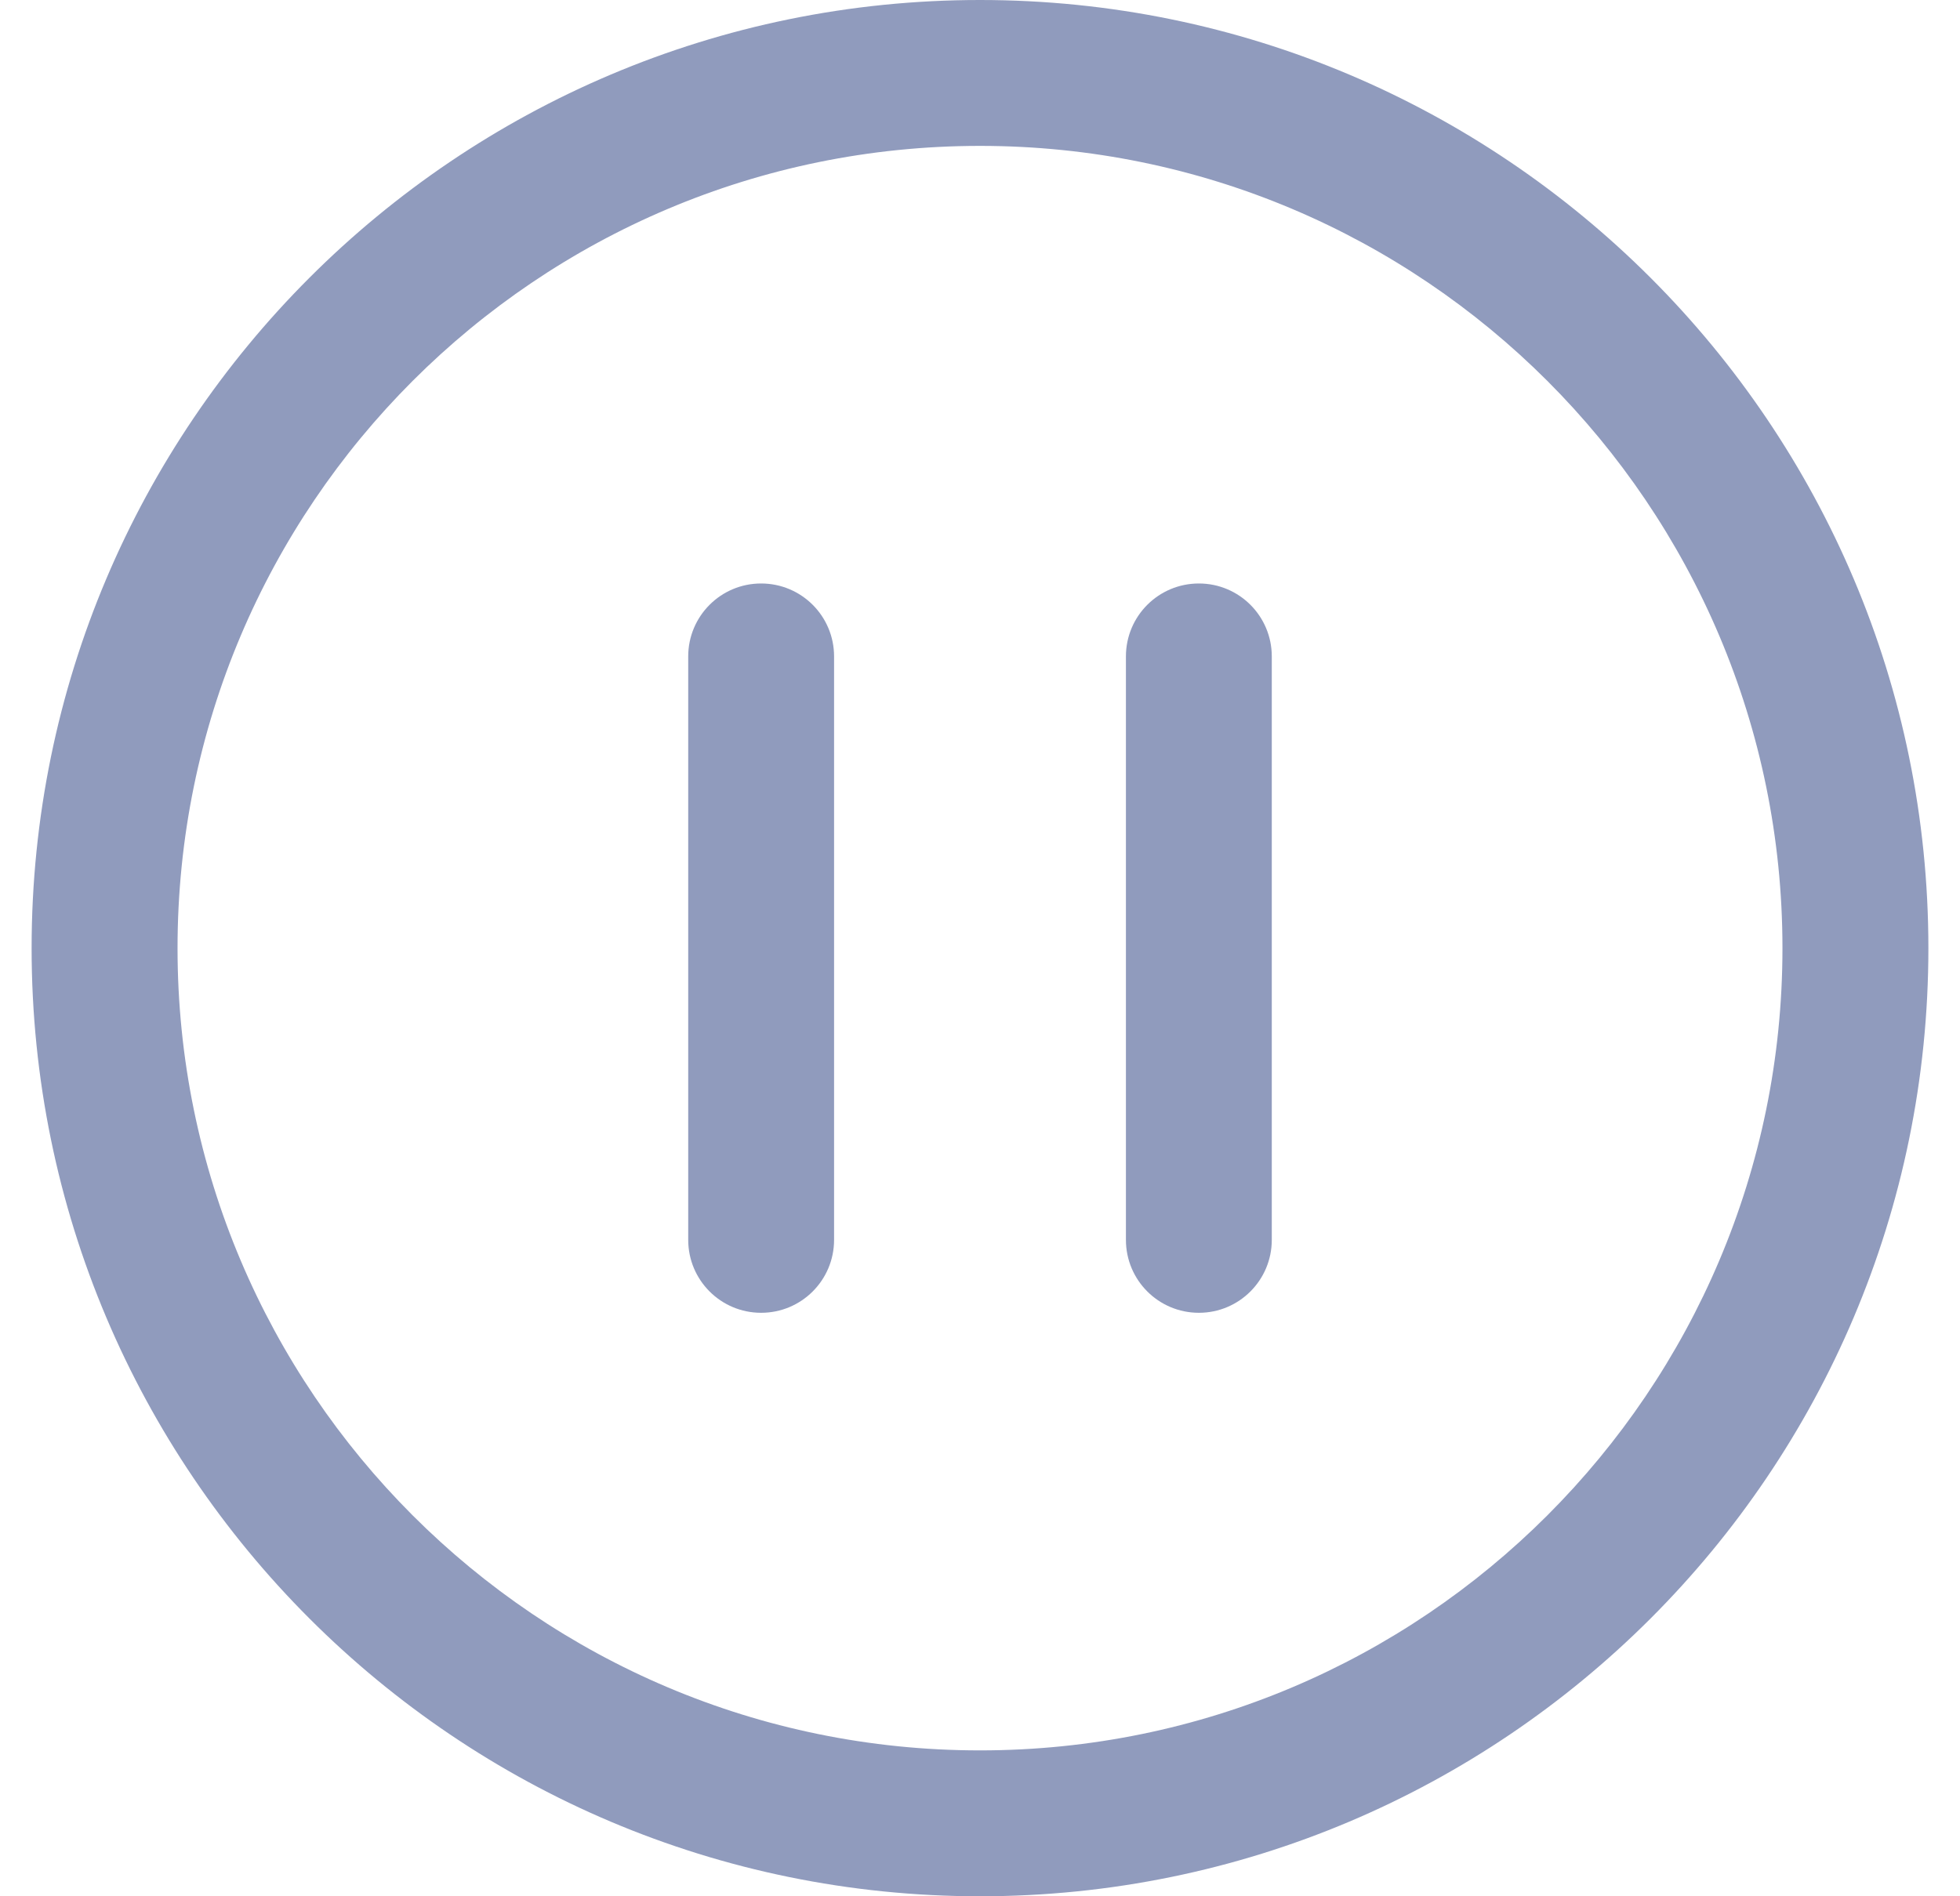 <svg width="31" height="30" viewBox="0 0 31 30" fill="none" xmlns="http://www.w3.org/2000/svg">
<g clip-path="url(#clip0_6_81)">
<path fill-rule="evenodd" clip-rule="evenodd" d="M0.5 15C0.5 6.718 7.218 0 15.5 0C23.782 0 30.5 6.718 30.5 15C30.5 23.282 23.782 30 15.5 30C7.218 30 0.5 23.282 0.5 15ZM15.5 2.308C8.493 2.308 2.808 7.993 2.808 15C2.808 22.007 8.493 27.692 15.5 27.692C22.507 27.692 28.192 22.007 28.192 15C28.192 7.993 22.507 2.308 15.5 2.308Z" fill="#909BBD"/>
<path fill-rule="evenodd" clip-rule="evenodd" d="M12.038 9.231C12.676 9.231 13.192 9.747 13.192 10.385V19.615C13.192 20.253 12.676 20.769 12.038 20.769C11.401 20.769 10.885 20.253 10.885 19.615V10.385C10.885 9.747 11.401 9.231 12.038 9.231Z" fill="#909BBD"/>
<path fill-rule="evenodd" clip-rule="evenodd" d="M18.962 9.231C19.599 9.231 20.115 9.747 20.115 10.385V19.615C20.115 20.253 19.599 20.769 18.962 20.769C18.324 20.769 17.808 20.253 17.808 19.615V10.385C17.808 9.747 18.324 9.231 18.962 9.231Z" fill="#909BBD"/>
</g>
<defs>
<clipPath id="clip0_6_81">
<rect width="30" height="30" fill="white" transform="translate(0.5)"/>
</clipPath>
</defs>
</svg>
